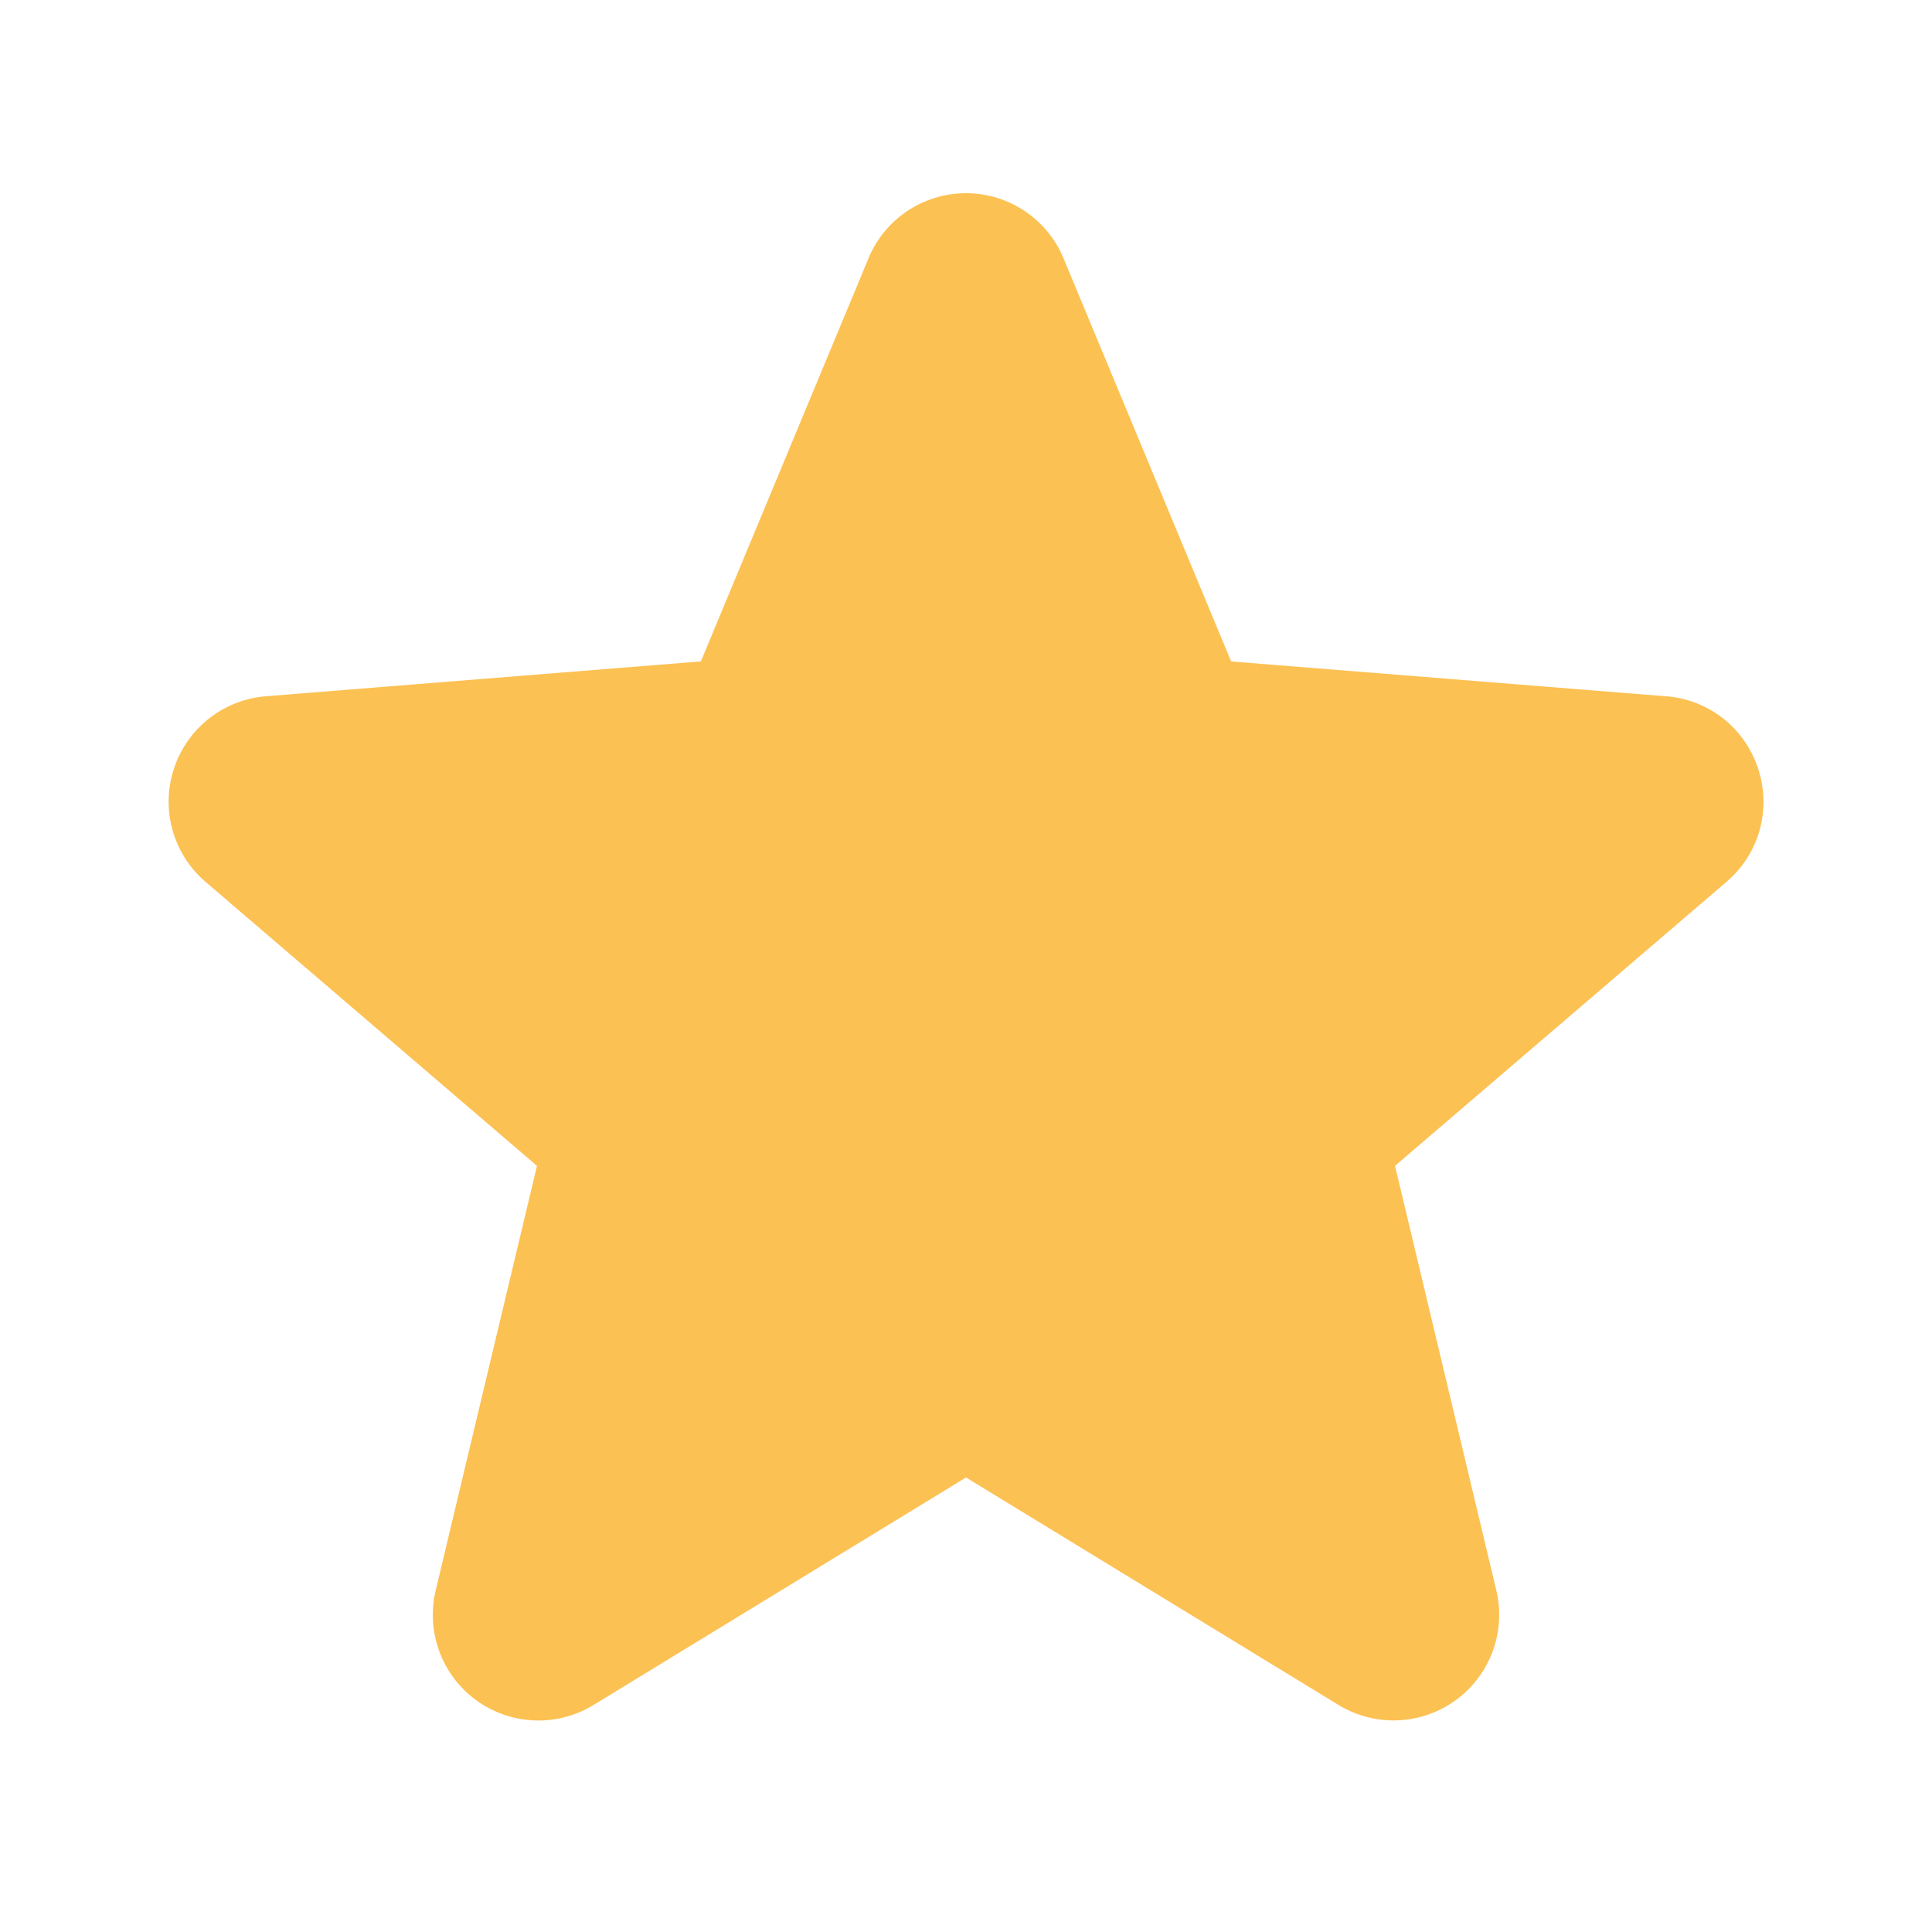    <svg   xmlns="http://www.w3.org/2000/svg"
                      fill="#fcc153"
                      viewBox="0 0 24 24"
                      stroke-width="1.5"
                      stroke="#fcc153"
                    
                      height="24px"
                      width="24px"
                    >
                      <path
                        stroke-linecap="round"
                        stroke-linejoin="round"
                        d="M11.48 3.499a.562.562 0 011.04 0l2.125 5.111a.563.563 0 00.475.345l5.518.442c.499.04.701.663.321.988l-4.204 3.602a.563.563 0 00-.182.557l1.285 5.385a.562.562 0 01-.84.61l-4.725-2.885a.563.563 0 00-.586 0L6.982 20.54a.562.562 0 01-.84-.61l1.285-5.386a.562.562 0 00-.182-.557l-4.204-3.602a.563.563 0 01.321-.988l5.518-.442a.563.563 0 00.475-.345L11.48 3.5z"
                      />
                    </svg>